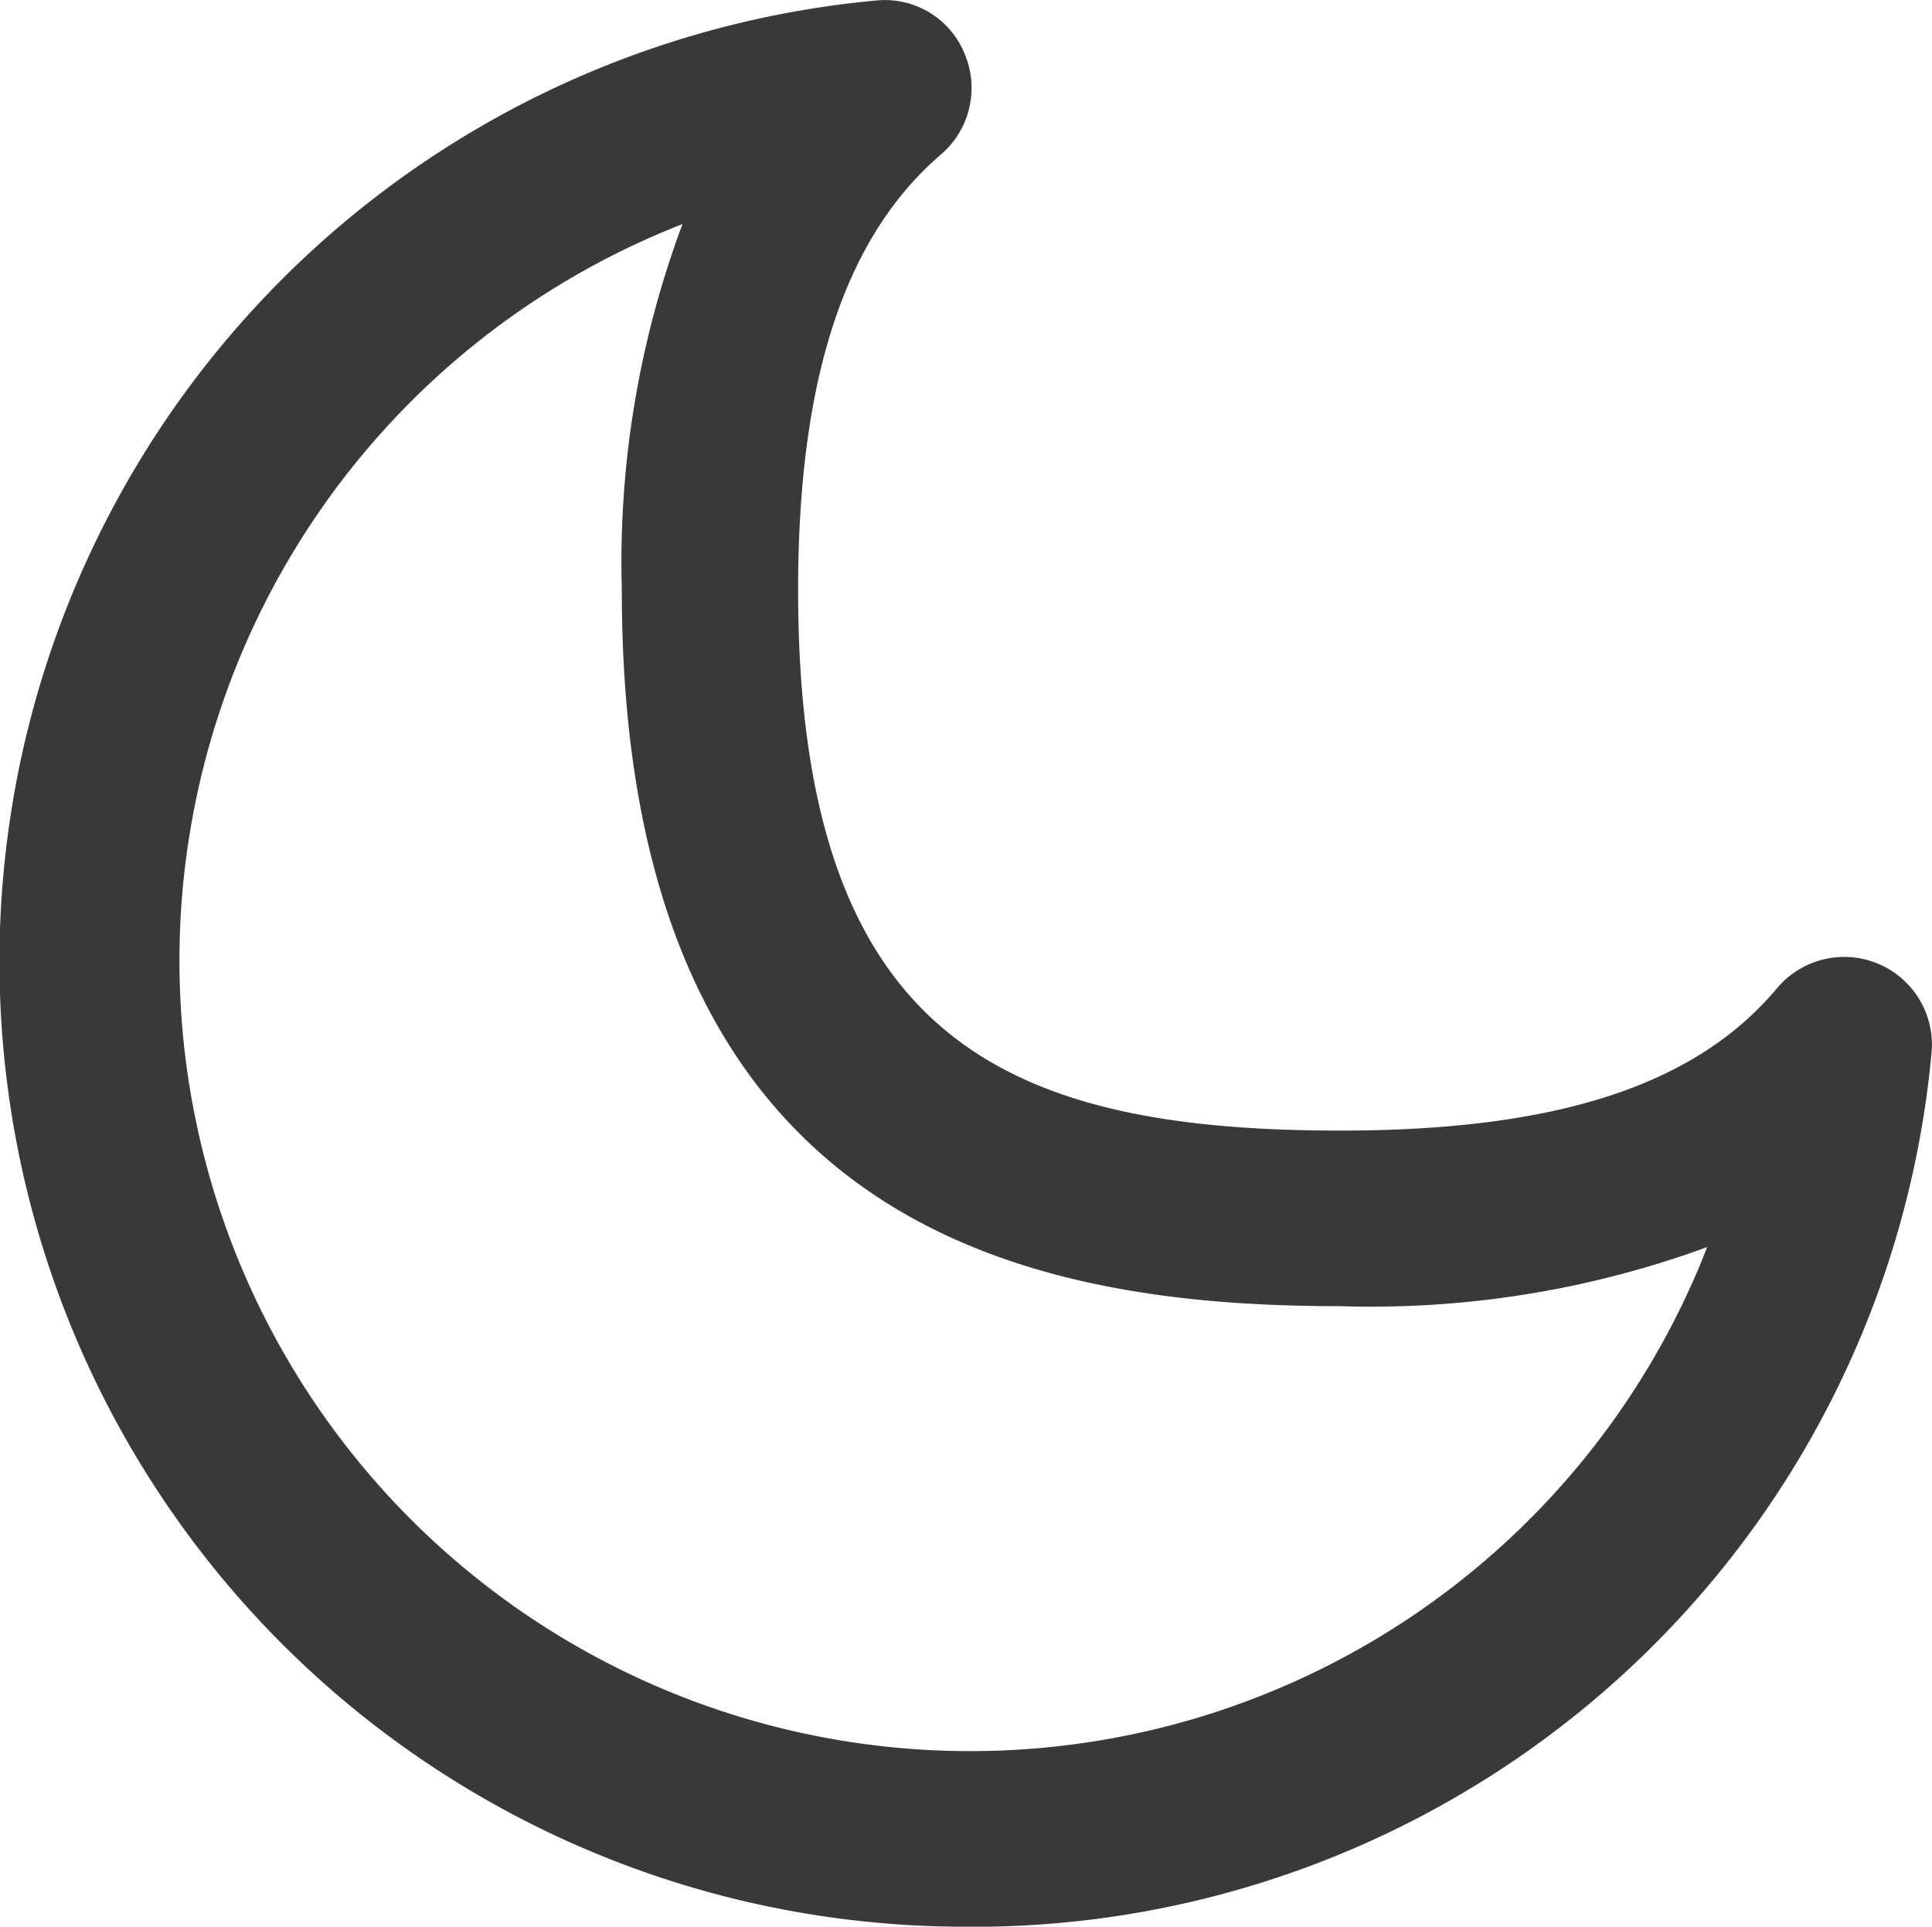 <svg xmlns="http://www.w3.org/2000/svg" width="20" height="19.949" viewBox="0 0 20 19.949">
  <path id="moon" d="M11.02,20.976a9.993,9.993,0,0,1-.958-19.943.891.891,0,0,1,.923.549.907.907,0,0,1-.245,1.045c-.995.853-1.478,2.327-1.478,4.506,0,4.662,2.149,5.6,5.617,5.6,2.238,0,3.673-.468,4.516-1.473a.908.908,0,0,1,1.6.67,9.962,9.962,0,0,1-9.976,9.047ZM8.073,3.344a8.186,8.186,0,1,0,10.6,10.595,10.115,10.115,0,0,1-3.8.612c-3.192,0-7.436-.769-7.436-7.416a10.021,10.021,0,0,1,.629-3.79Z" transform="translate(-1 -1.027)" fill="#39393a"/>
</svg>
